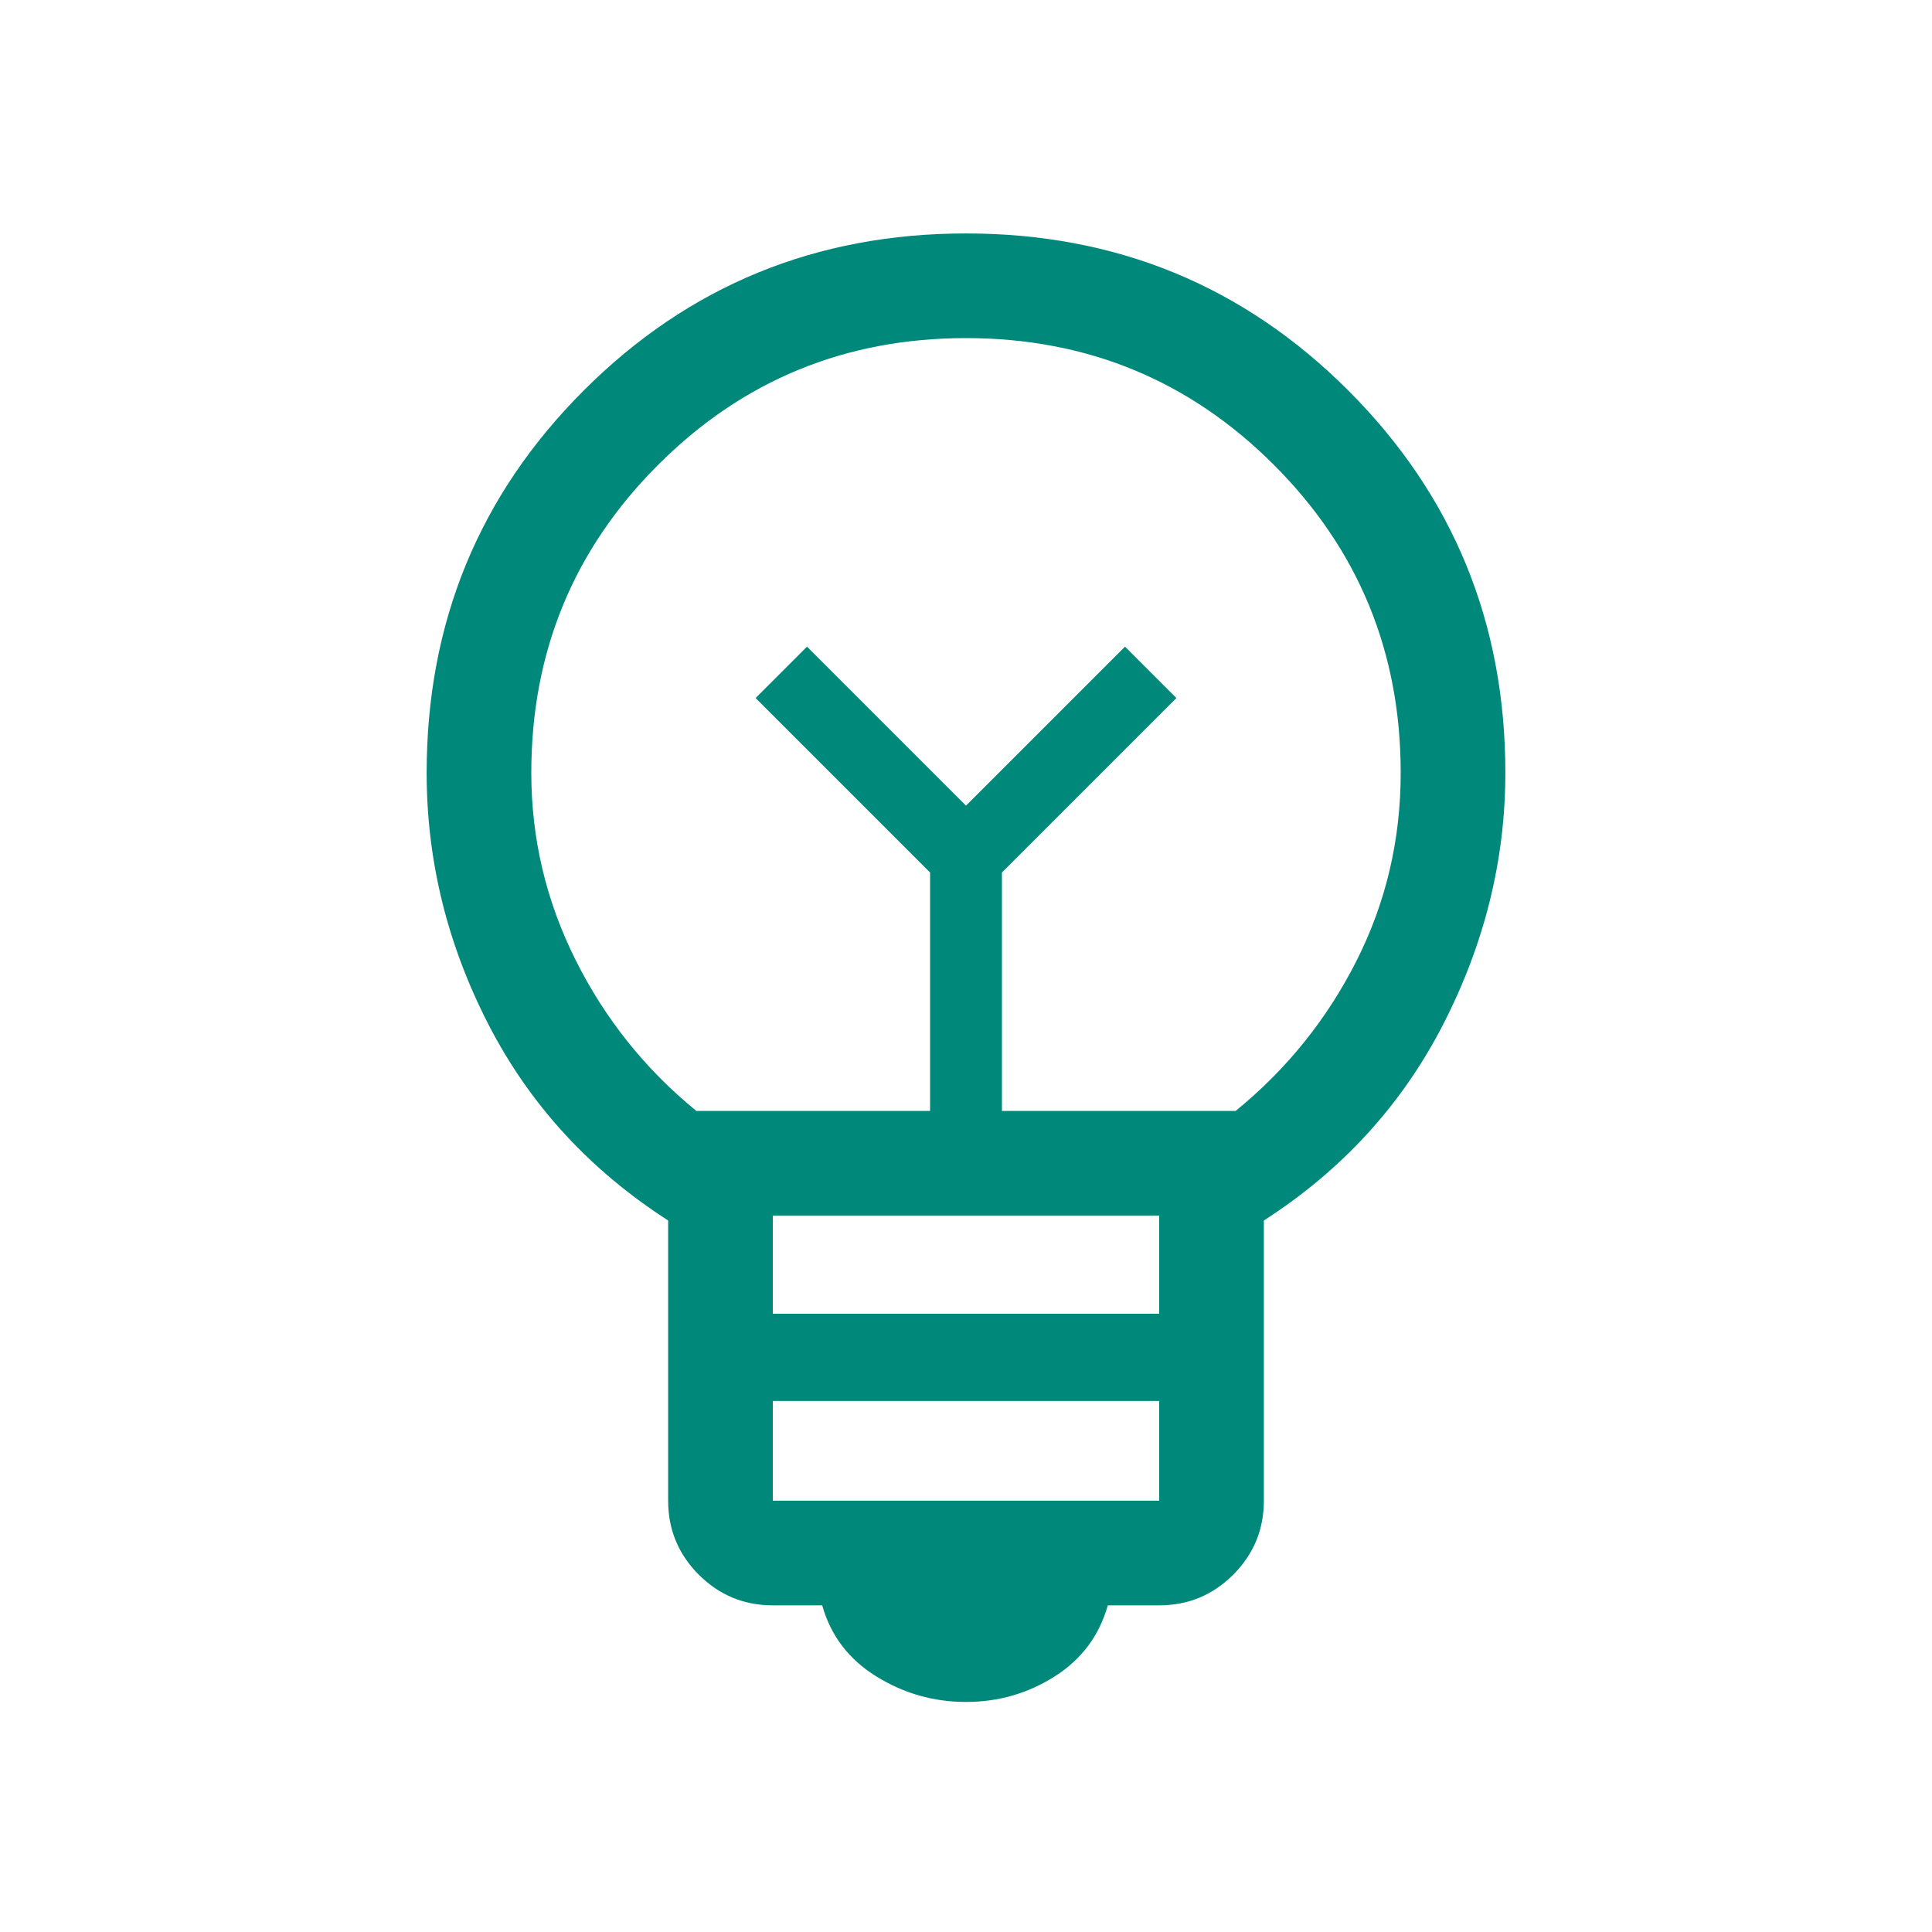 <svg xmlns="http://www.w3.org/2000/svg" height="20px" viewBox="0 -960 960 960" width="20px"
  fill="#00897b">
  <path
    d="M480-114.31q-24.08 0-44.58-12.69-20.5-12.7-26.88-35.31H384q-21.54 0-36.77-15.23Q332-192.77 332-214.31v-139.23q-58.54-37.69-89.27-97.38Q212-510.62 212-576q0-111.92 78.04-189.96T480-844q111.92 0 189.96 78.04T748-576q0 64.61-30.73 124.69T628-353.54v139.23q0 21.54-15.23 36.77-15.23 15.23-36.77 15.23h-25.54q-6.38 22.61-26.38 35.31-20 12.69-44.08 12.69Zm-96-100h192v-49.54H384v49.54Zm0-92.92h192V-356H384v48.77ZM346-408h116.15v-118.46l-86.69-86.69L401-638.69l79 79 79-79 25.54 25.54-86.69 86.69V-408H614q38-31 60-74.5t22-93.5q0-90-63-153t-153-63q-90 0-153 63t-63 153q0 49 22 93t60 75Zm134-151.69Zm0-40.31Z" />
</svg>
